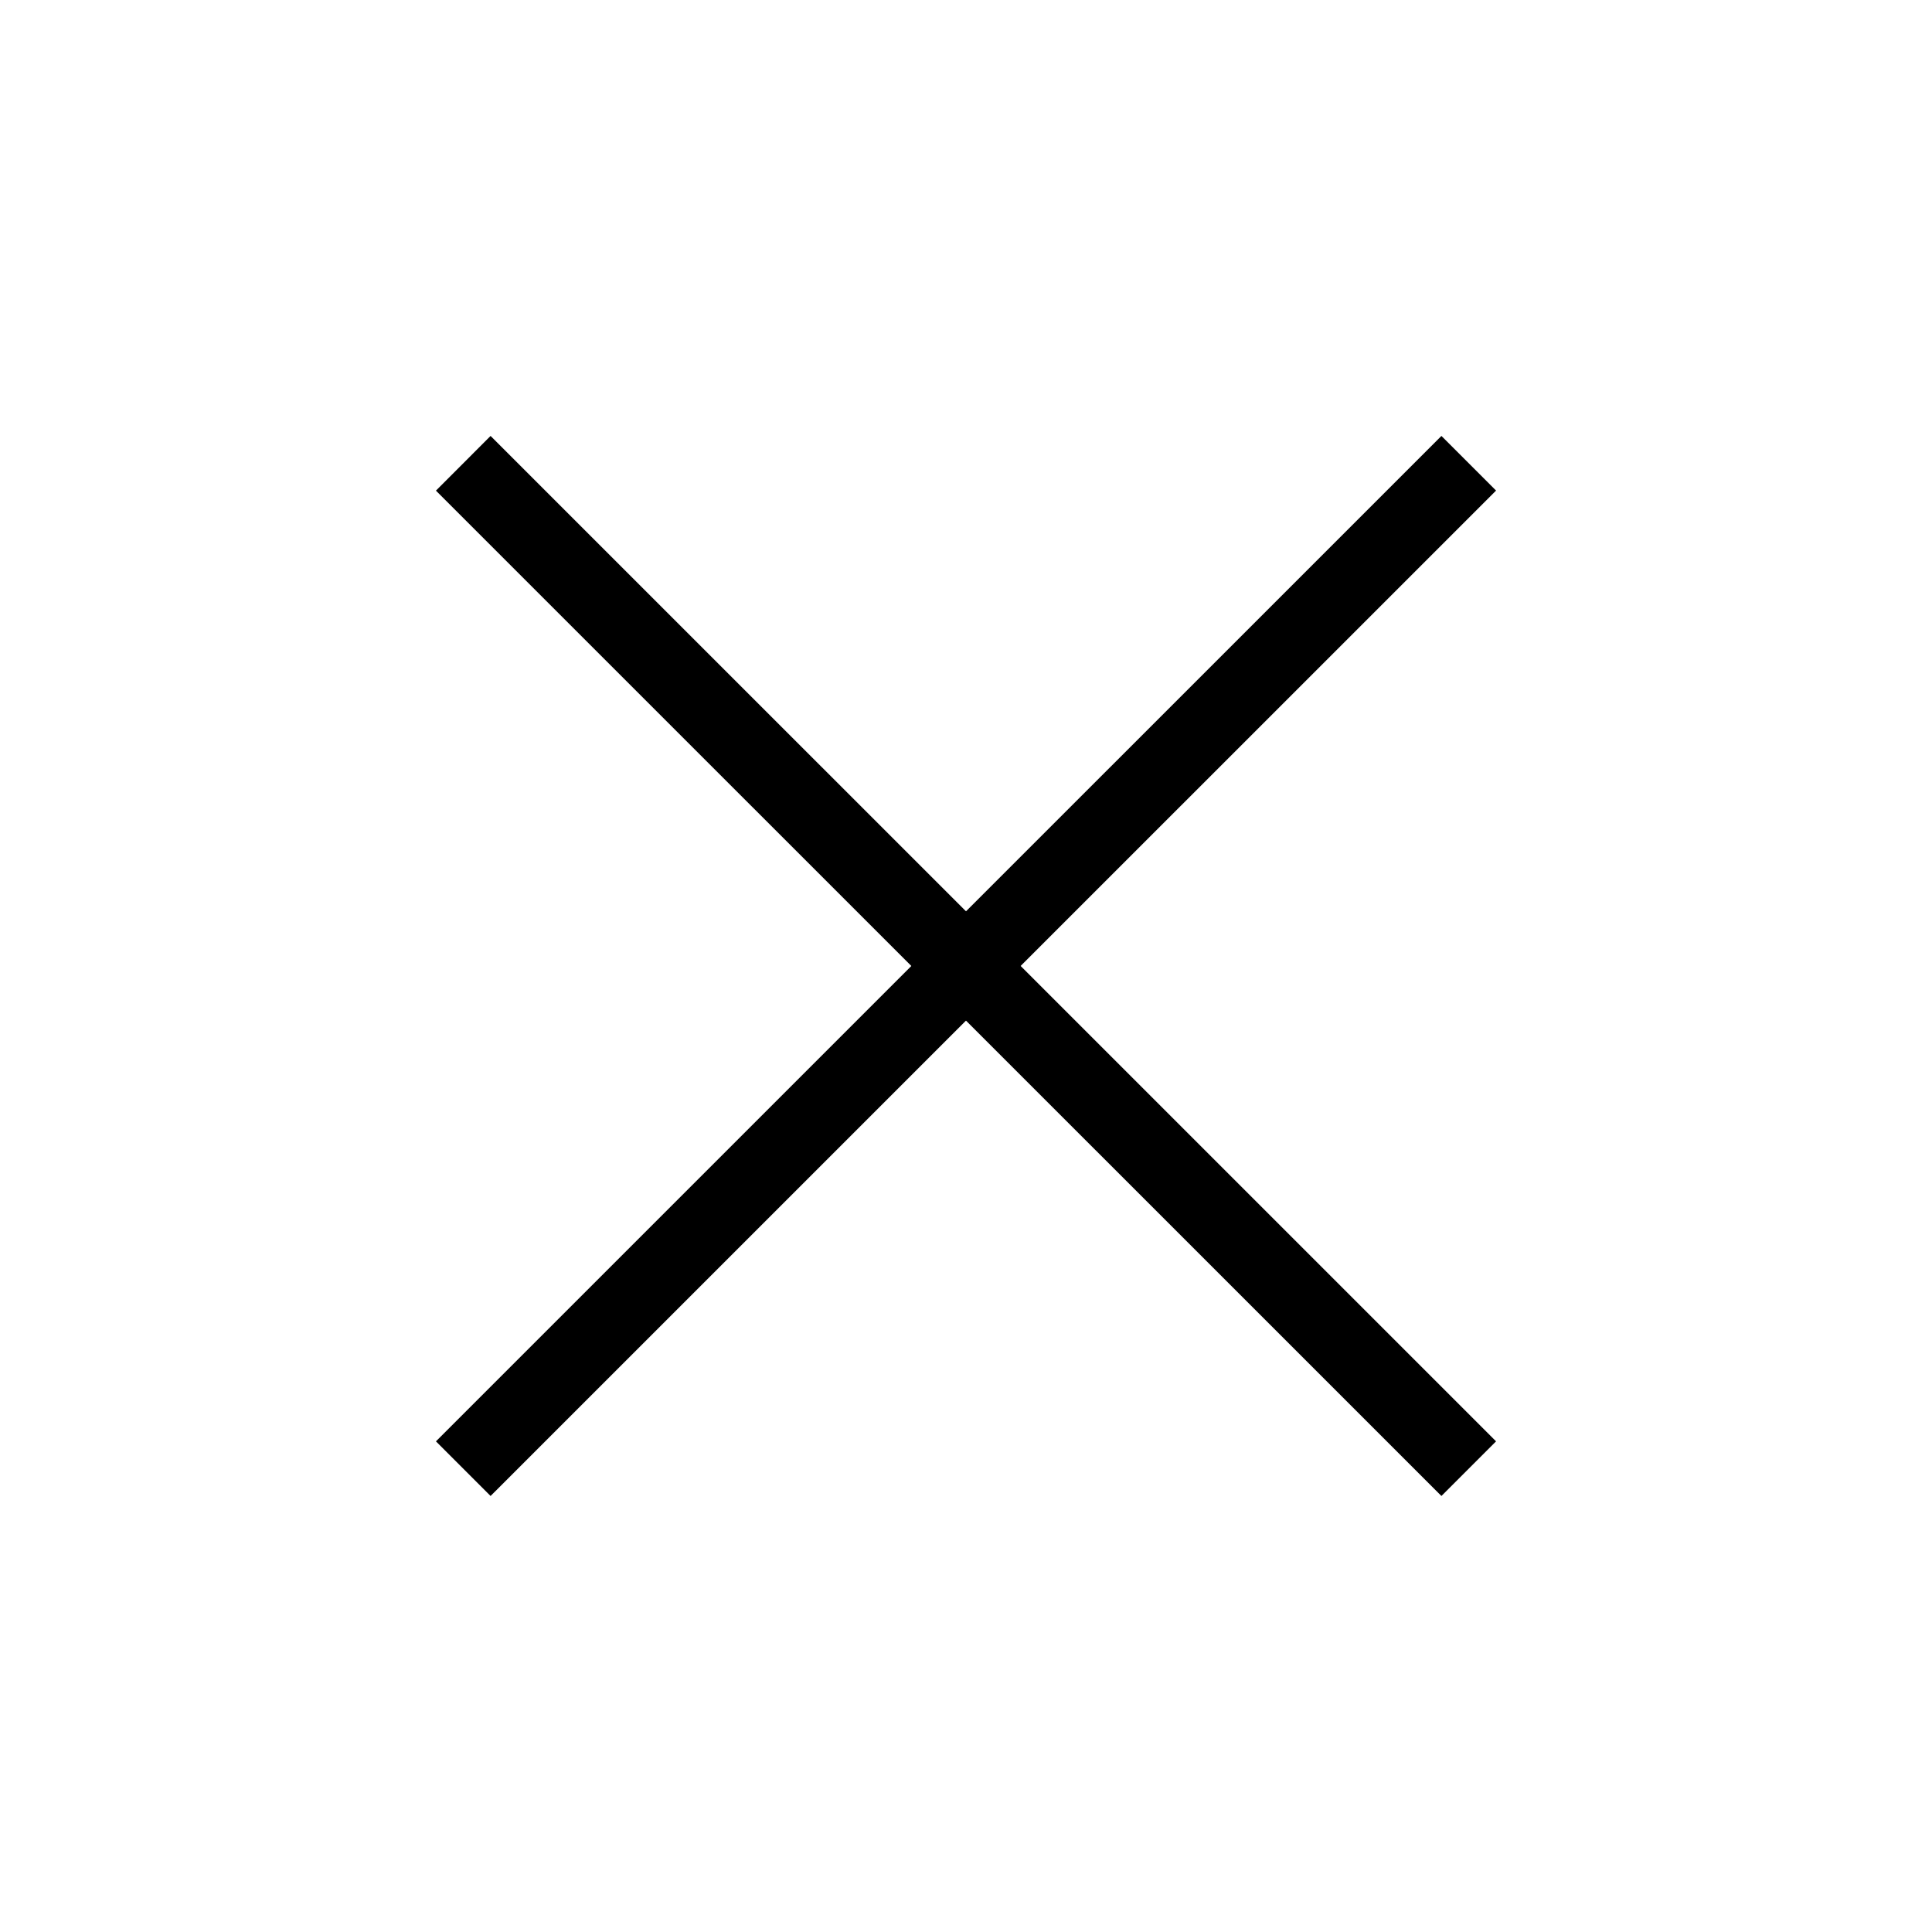 <svg width="25" height="25" viewBox="0 0 25 25" fill="none"
  xmlns="http://www.w3.org/2000/svg">
  <path d="M18.652 5.641L19.359 6.348L6.348 19.358L5.641 18.651L18.652 5.641Z" fill="black"/>
  <path d="M6.348 5.641L19.359 18.651L18.652 19.358L5.641 6.349L6.348 5.641Z" fill="black"/>
</svg>
